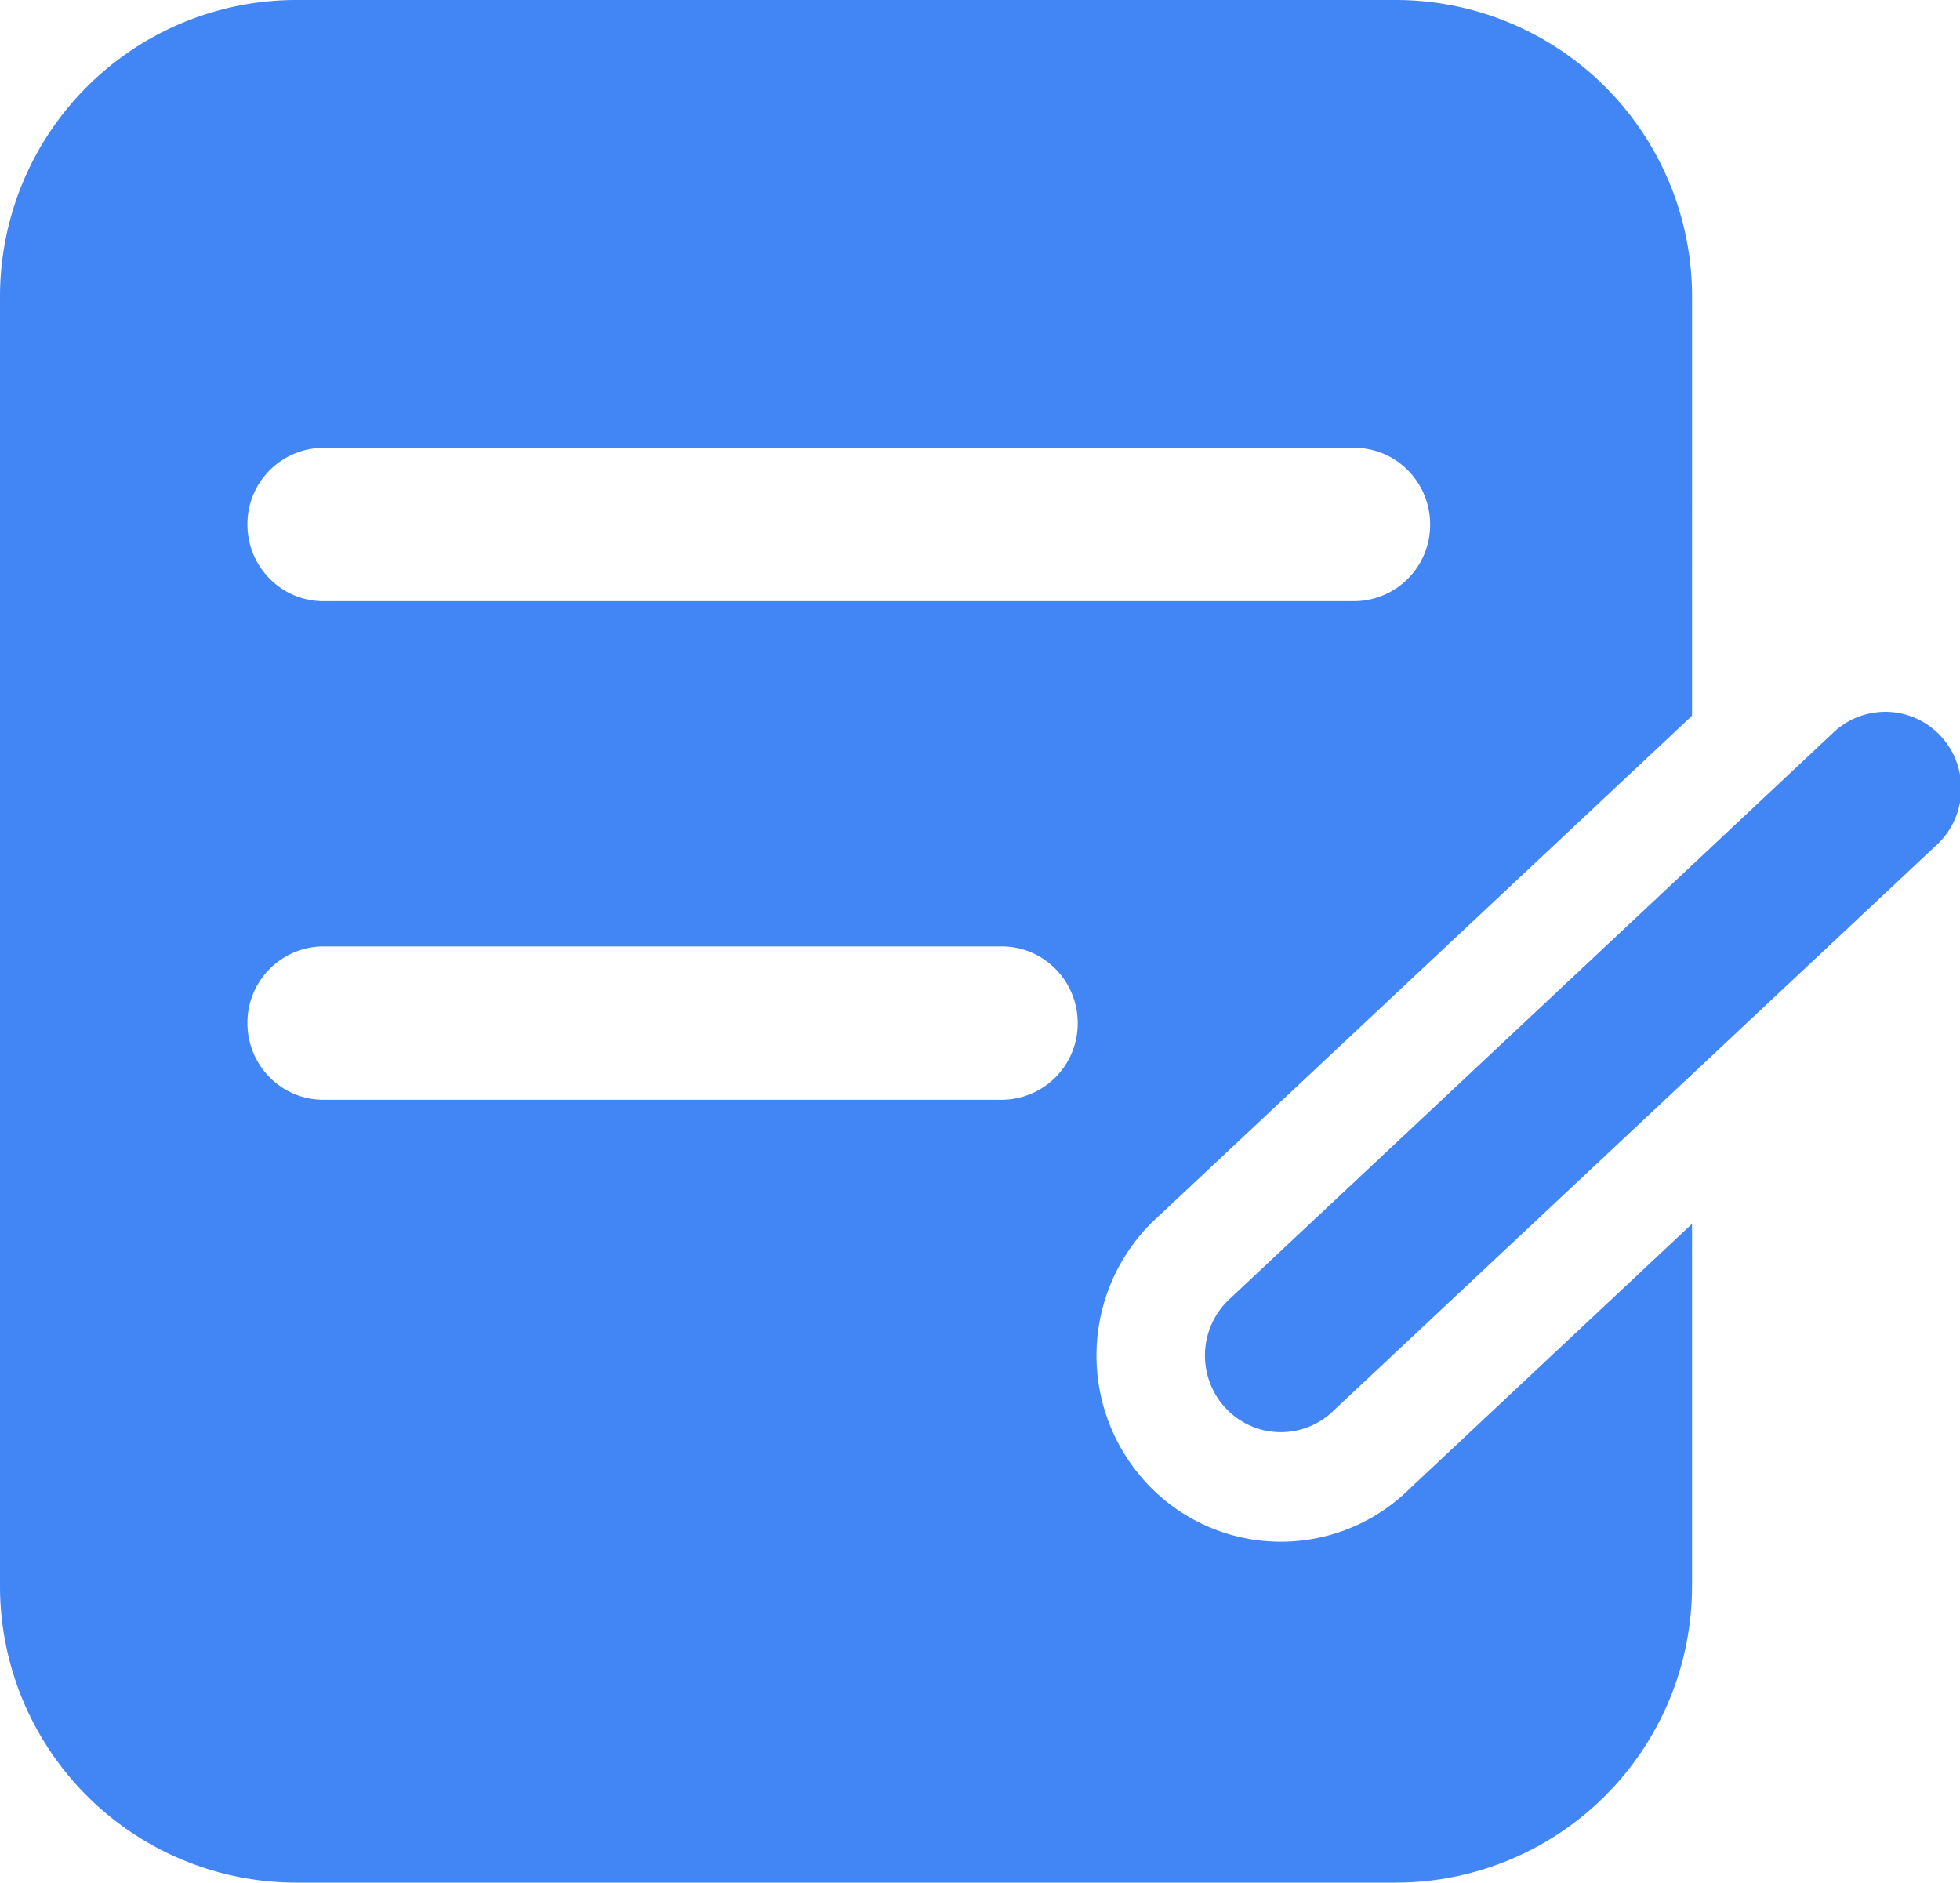 <?xml version="1.0" standalone="no"?><!DOCTYPE svg PUBLIC "-//W3C//DTD SVG 1.1//EN" "http://www.w3.org/Graphics/SVG/1.1/DTD/svg11.dtd"><svg t="1683792420228" class="icon" viewBox="0 0 1066 1024" version="1.1" xmlns="http://www.w3.org/2000/svg" p-id="6647" xmlns:xlink="http://www.w3.org/1999/xlink" width="208.203" height="200"><path d="M758.997 0a161.28 161.28 0 0 1 161.28 161.28l-0.021 228.032-293.867 275.712a101.973 101.973 0 0 0-1.323 143.211 99.605 99.605 0 0 0 141.824 1.323l153.365-143.893v197.056a161.28 161.28 0 0 1-161.28 161.28H161.28A161.28 161.28 0 0 1 0 862.72V161.28A161.28 161.28 0 0 1 161.28 0h597.717z m237.44 399.125a41.003 41.003 0 0 1 58.411 0.555c15.979 16.427 15.723 42.837-0.555 58.965L725.547 767.04a41.003 41.003 0 0 1-58.389-0.533 41.984 41.984 0 0 1 0.555-58.965zM544.853 514.795H175.872a41.493 41.493 0 0 0-41.301 41.685c0 23.04 18.496 41.707 41.301 41.707h368.96a41.493 41.493 0 0 0 41.301-41.707c0-23.04-18.496-41.685-41.301-41.685z m191.68-271.211H175.872a41.493 41.493 0 0 0-41.301 41.707c0 23.04 18.496 41.707 41.301 41.707h560.64a41.493 41.493 0 0 0 41.301-41.707c0-23.04-18.496-41.707-41.301-41.707z" fill="#4285F4" p-id="6648"></path></svg>